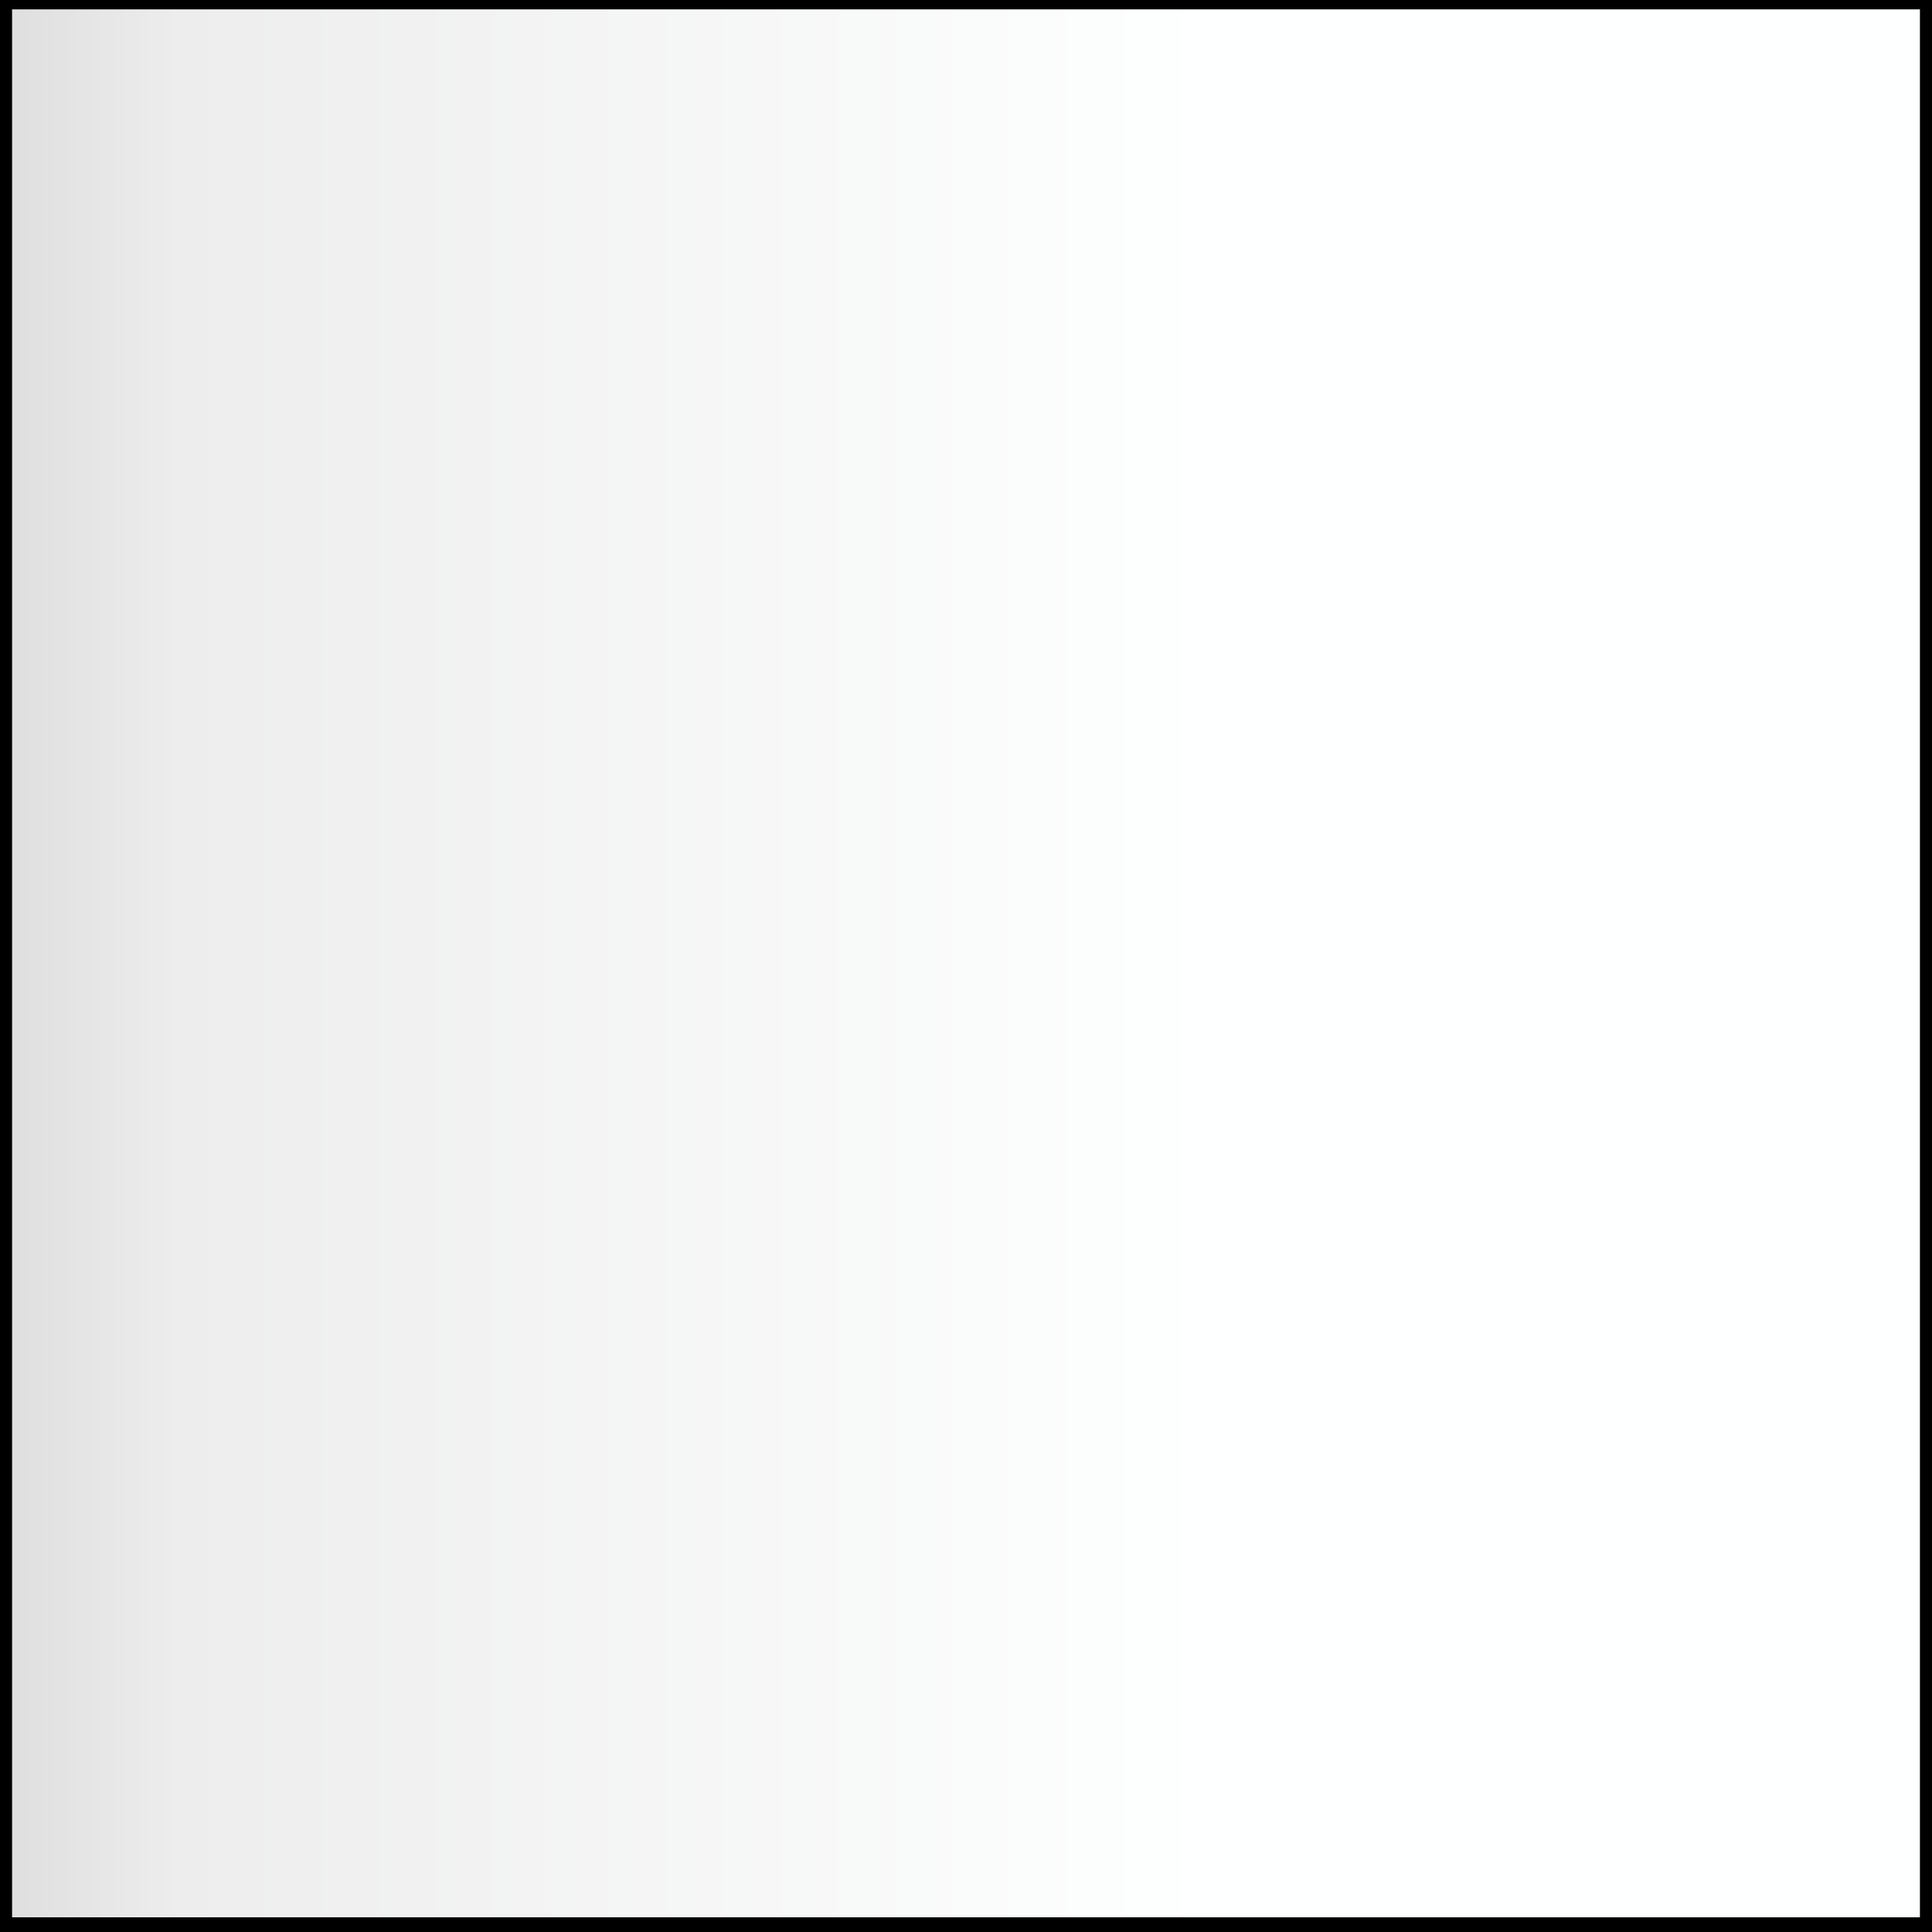 <?xml version="1.0" encoding="utf-8"?>
<!-- Generator: Adobe Illustrator 14.0.0, SVG Export Plug-In . SVG Version: 6.00 Build 43363)  -->
<!DOCTYPE svg PUBLIC "-//W3C//DTD SVG 1.1 Basic//EN" "http://www.w3.org/Graphics/SVG/1.1/DTD/svg11-basic.dtd">
<svg version="1.1" baseProfile="basic" id="Layer_1"
	 xmlns="http://www.w3.org/2000/svg" xmlns:xlink="http://www.w3.org/1999/xlink" x="0px" y="0px" width="20px" height="20px"
	 viewBox="0 0 20 20" xml:space="preserve">
<rect x="0" y="0" width="20" height="20" fill="#808080" stroke="none"/>
<linearGradient id="SVGID_1_" gradientUnits="userSpaceOnUse" x1="0" y1="9.972" x2="20" y2="9.972">
	<stop  offset="0" style="stop-color:#DFDEDE"/>
	<stop  offset="0.093" style="stop-color:#EDEDED"/>
	<stop  offset="0.626" style="stop-color:#FEFFFF"/>
</linearGradient>
<rect y="-0.028" fill="url(#SVGID_1_)" stroke="#000000" stroke-width="0.25" width="20" height="20.001"/>
</svg>
